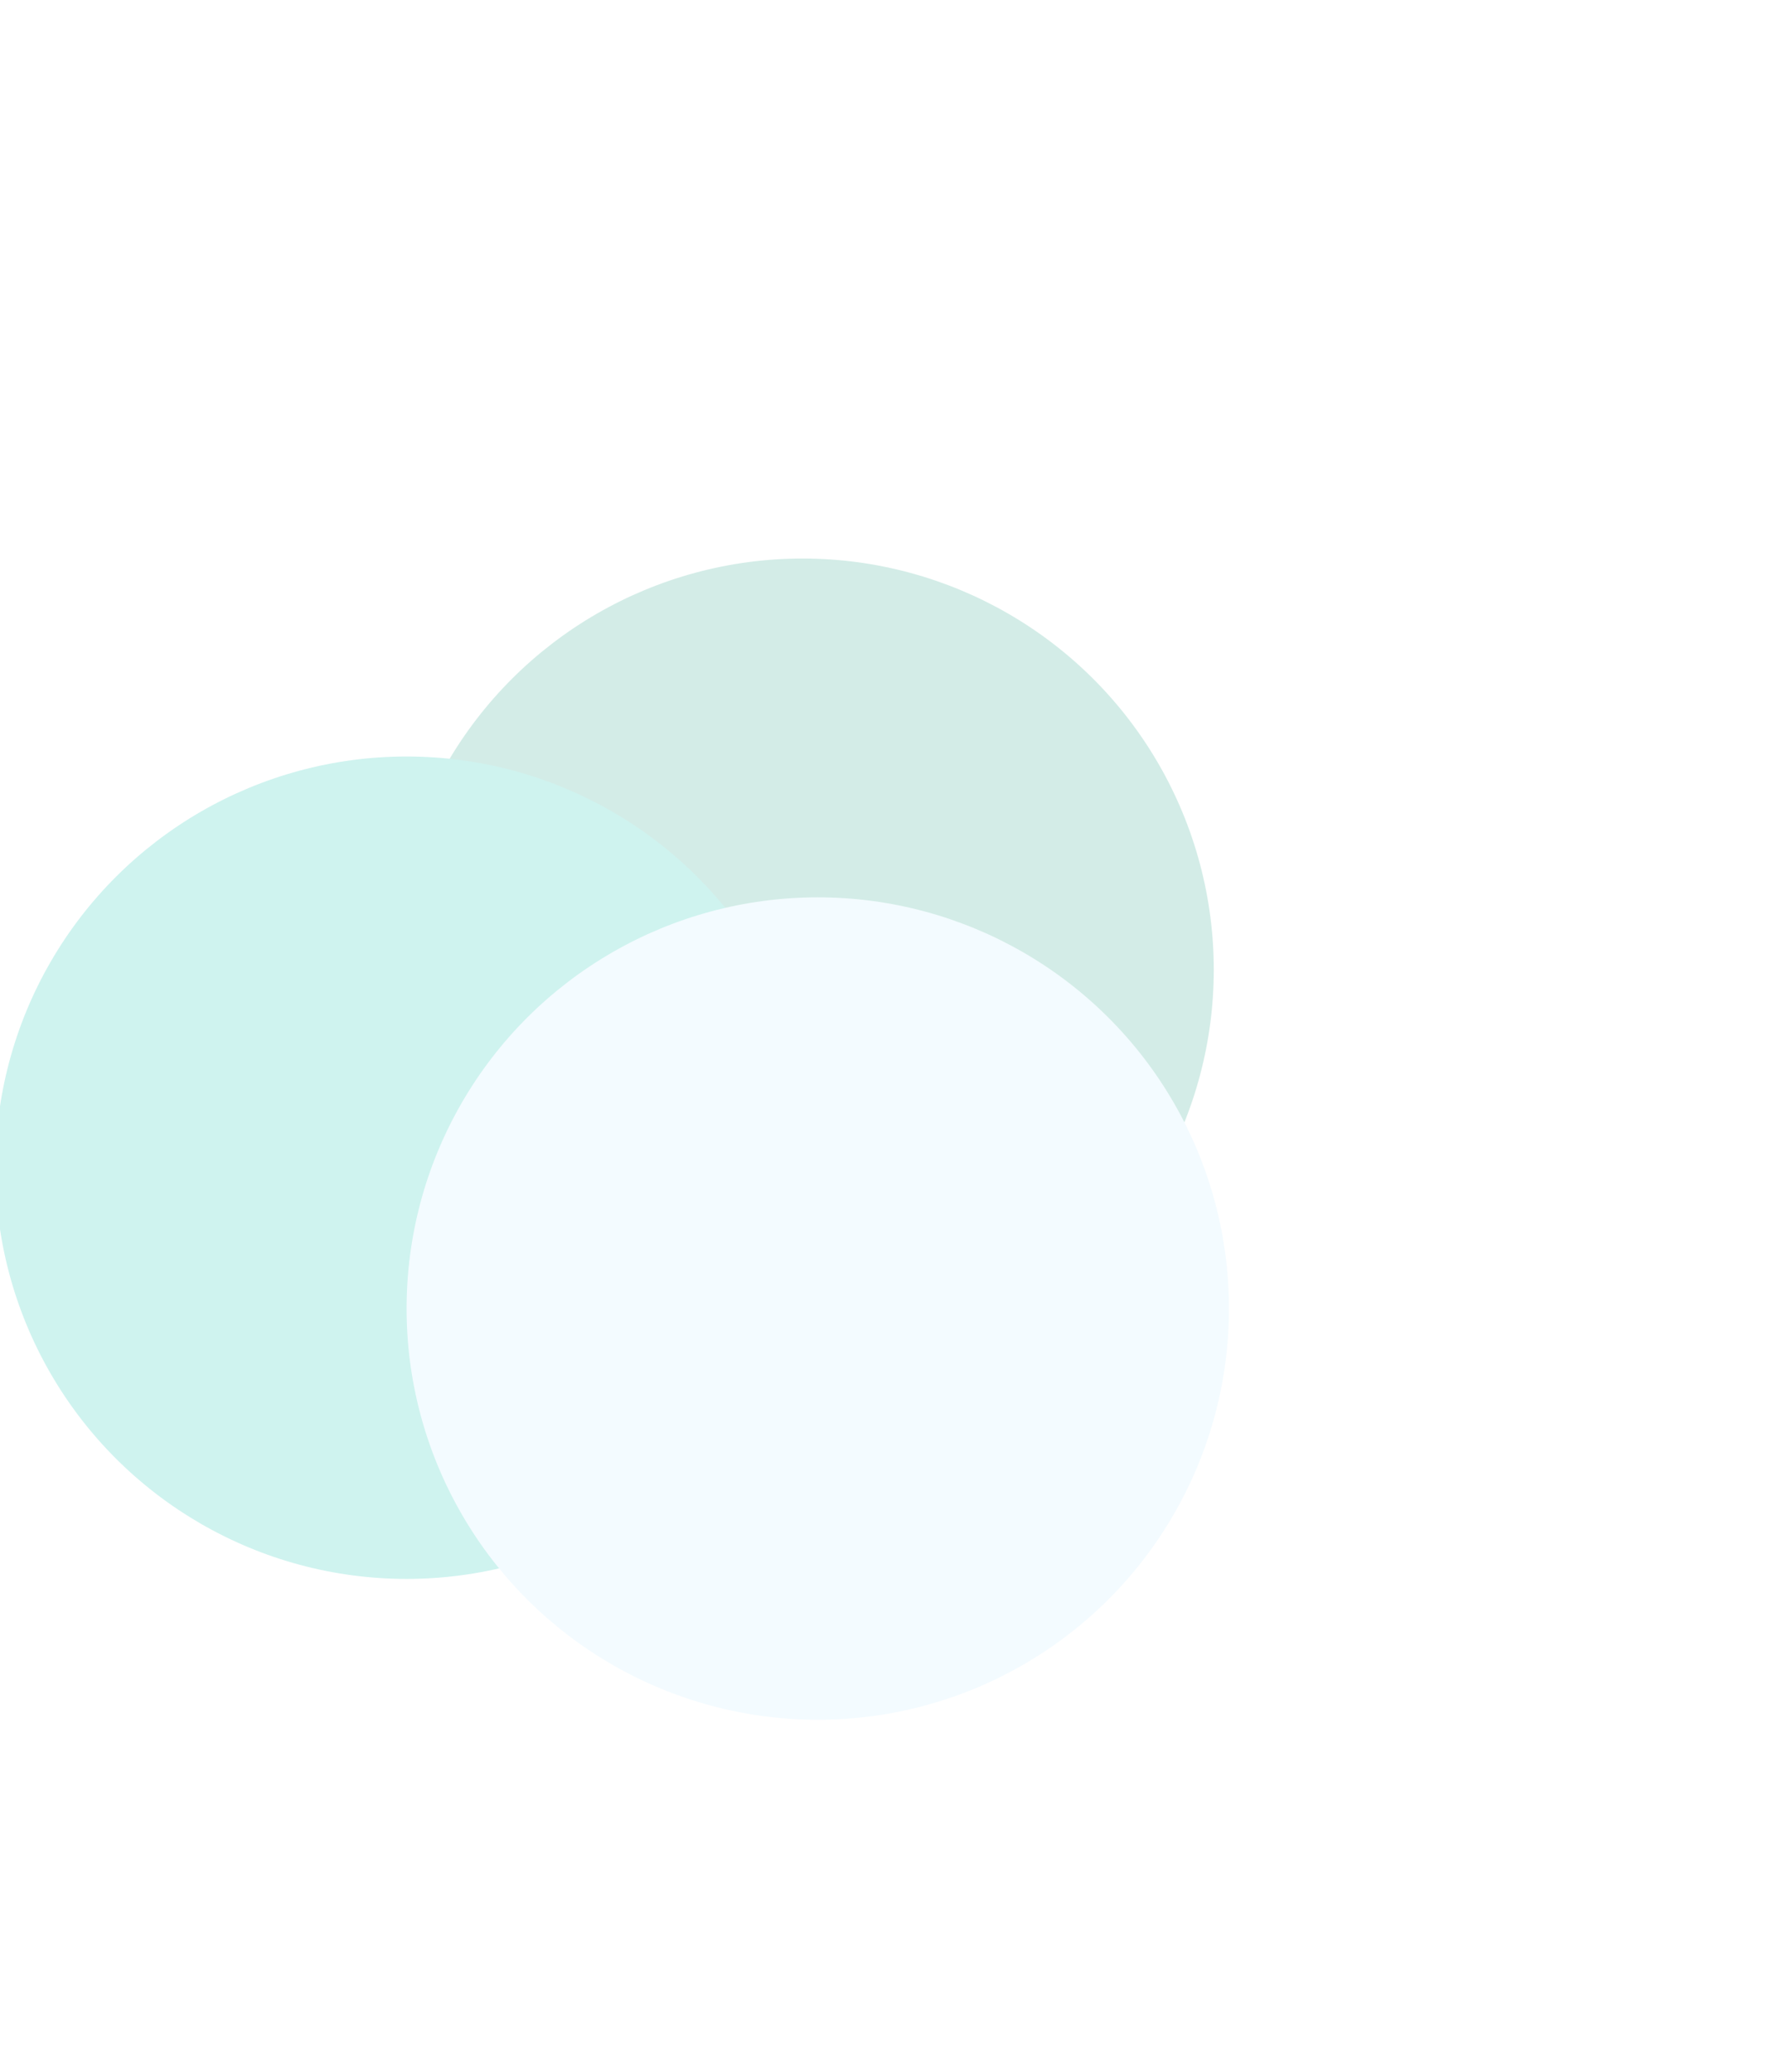 <svg width="680" height="788" viewBox="0 0 680 788" fill="none" xmlns="http://www.w3.org/2000/svg">
<circle cx="305.231" cy="368.789" r="156.383" transform="rotate(90 305.231 368.789)" fill="#2CA58D"/>
<circle cx="154.629" cy="444.081" r="156.383" transform="rotate(90 154.629 444.081)" fill="#17C3B2"/>
<circle cx="311.012" cy="497.642" r="156.383" transform="rotate(90 311.012 497.642)" fill="#C7ECFF"/>
<g filter="url(#filter0_b_1786_2005)">
<circle cx="285.819" cy="393.819" r="393.819" transform="rotate(90 285.819 393.819)" fill="white" fill-opacity="0.79"/>
</g>
<defs>
<filter id="filter0_b_1786_2005" x="-248.126" y="-140.126" width="1067.89" height="1067.89" filterUnits="userSpaceOnUse" color-interpolation-filters="sRGB">
<feFlood flood-opacity="0" result="BackgroundImageFix"/>
<feGaussianBlur in="BackgroundImageFix" stdDeviation="70.063"/>
<feComposite in2="SourceAlpha" operator="in" result="effect1_backgroundBlur_1786_2005"/>
<feBlend mode="normal" in="SourceGraphic" in2="effect1_backgroundBlur_1786_2005" result="shape"/>
</filter>
</defs>
</svg>
